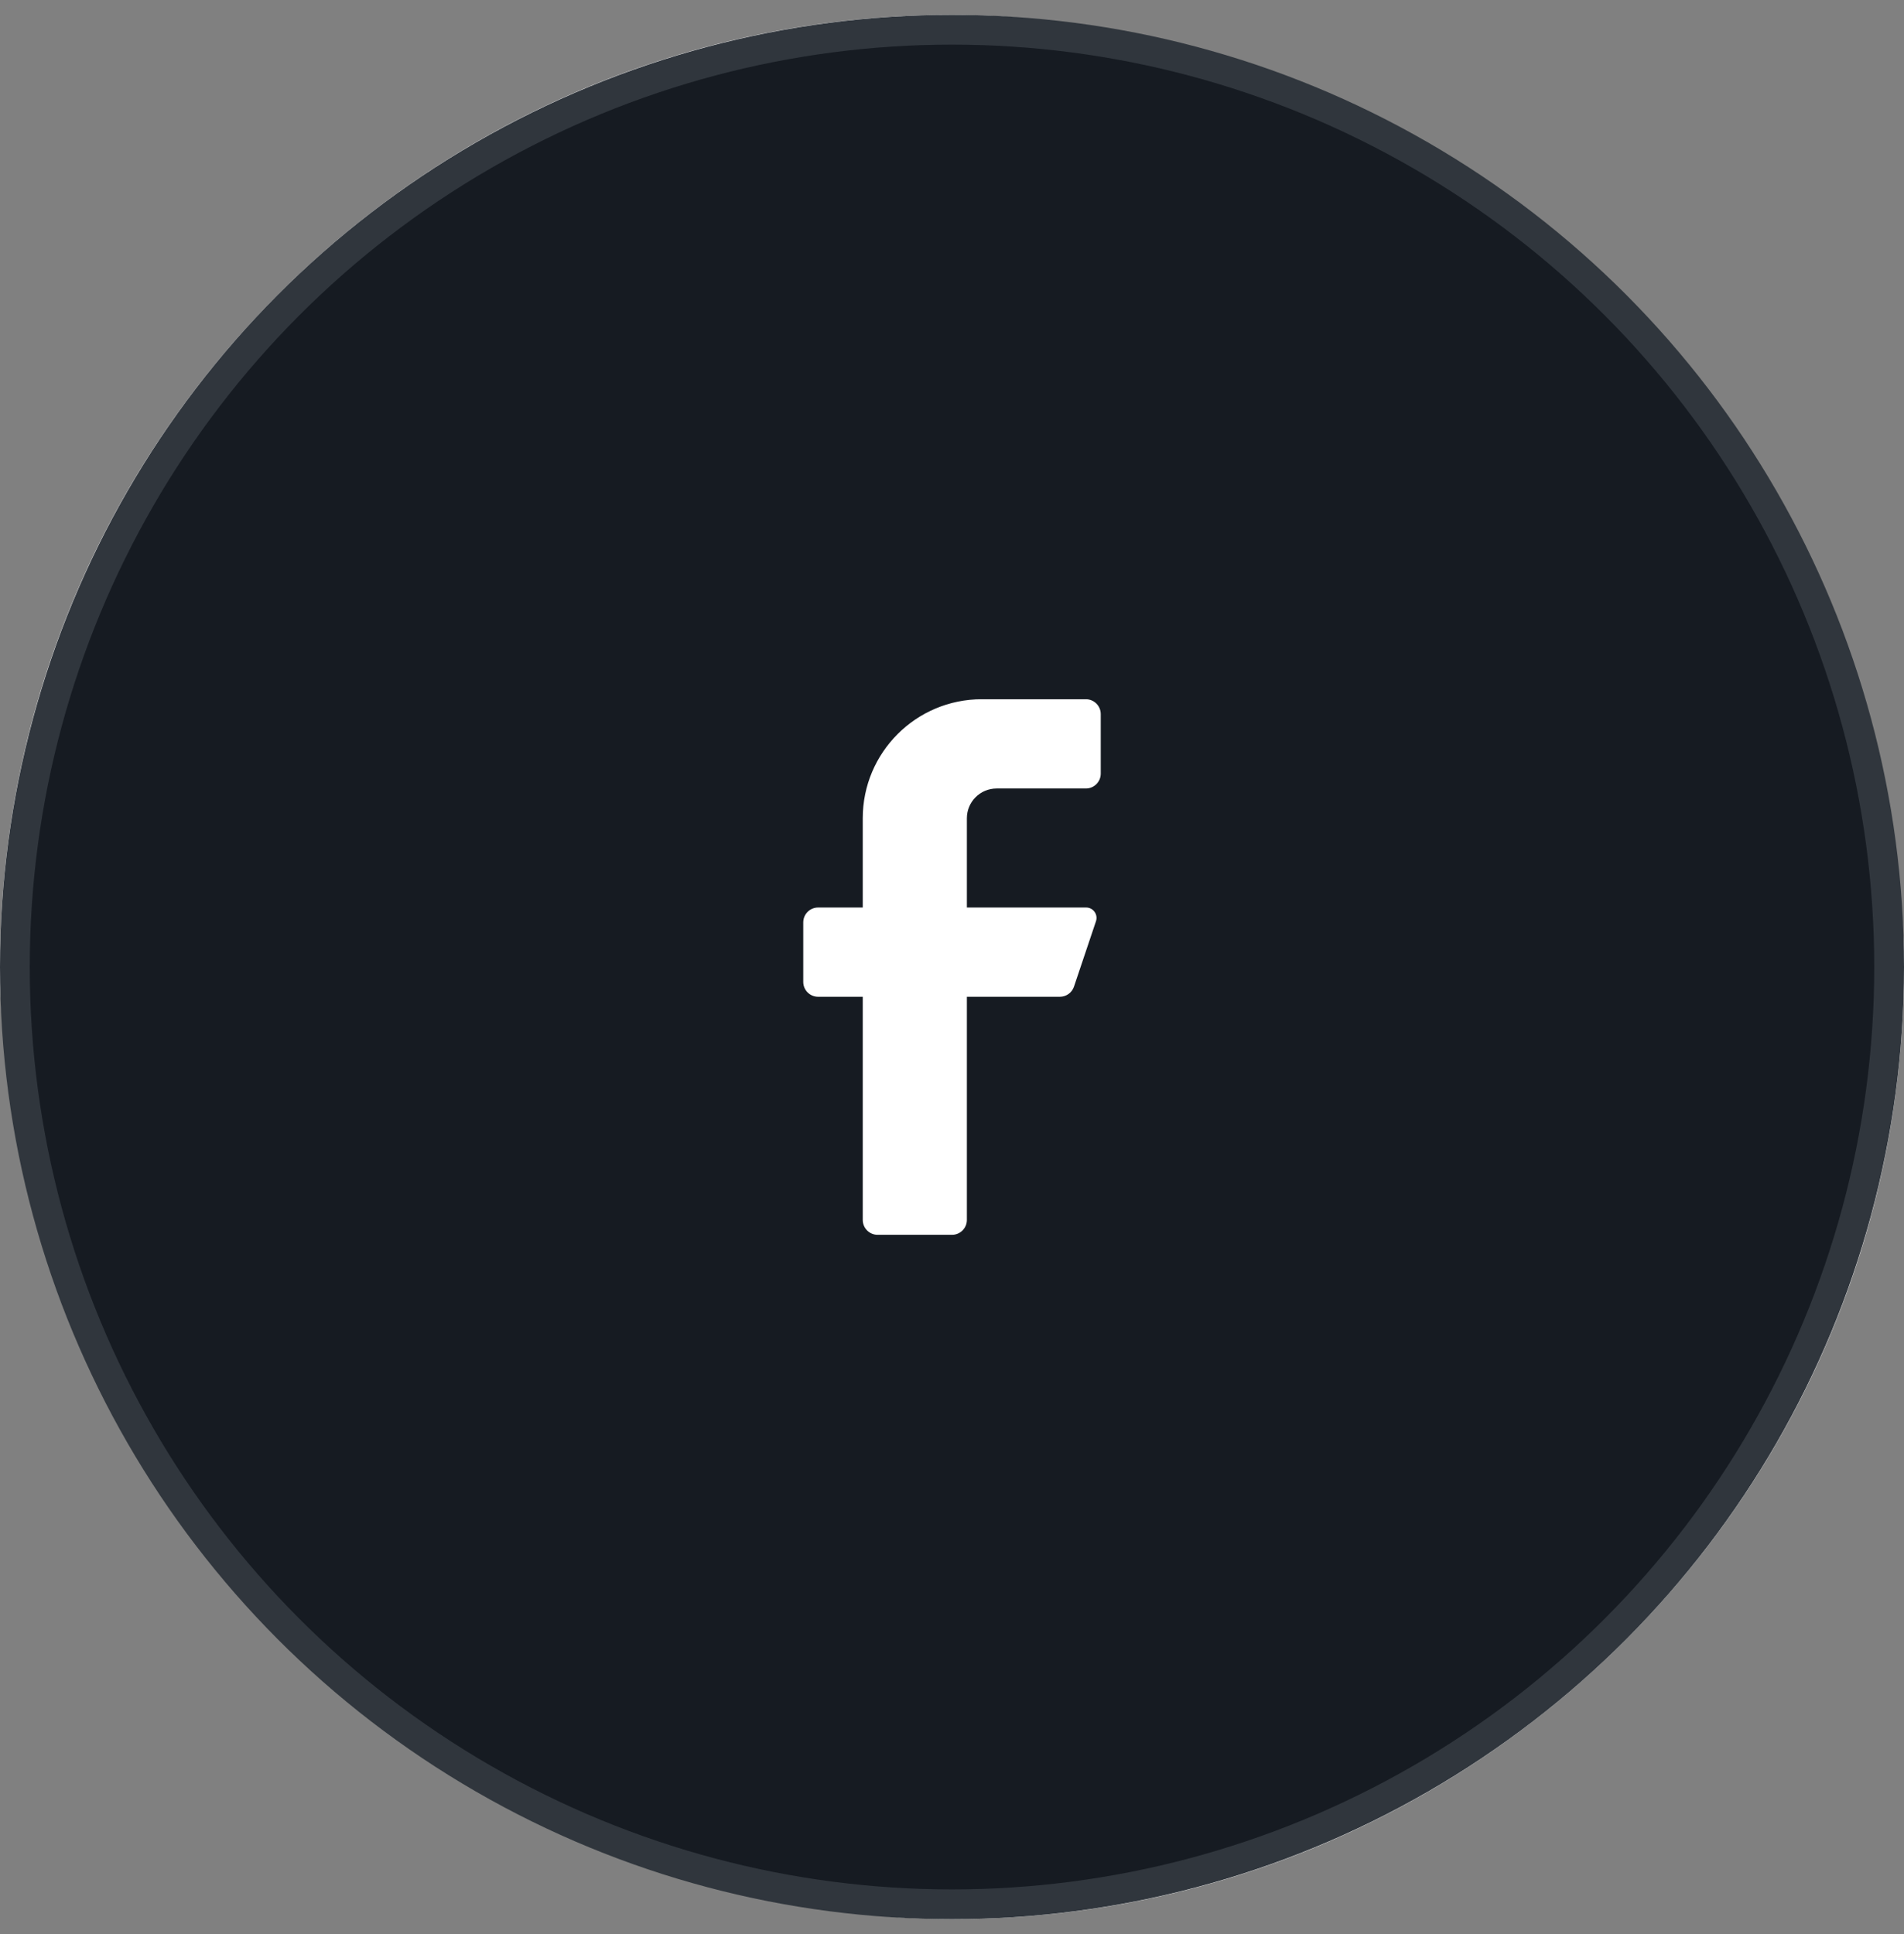 <svg width="64" height="65" viewBox="0 0 64 65" fill="none" xmlns="http://www.w3.org/2000/svg">
<rect x="0" y="0" width="64" height="65" fill="#808080" stroke="none"/>
<rect y="0.5" width="64" height="64" rx="32" fill="white"/>
<circle cx="32" cy="32.5" r="31.5" fill="#161B22" stroke="#30363D"/>
<path d="M36.5 26.5H33.5C32.948 26.5 32.5 26.948 32.5 27.5V30.5H36.5C36.614 30.497 36.722 30.55 36.789 30.642C36.857 30.733 36.876 30.852 36.84 30.96L36.1 33.16C36.032 33.362 35.843 33.498 35.63 33.5H32.5V41C32.5 41.276 32.276 41.5 32 41.5H29.5C29.224 41.5 29 41.276 29 41V33.5H27.5C27.224 33.5 27 33.276 27 33V31C27 30.724 27.224 30.5 27.5 30.5H29V27.5C29 25.291 30.791 23.5 33 23.5H36.5C36.776 23.5 37 23.724 37 24V26C37 26.276 36.776 26.5 36.5 26.5Z" fill="white"/>
</svg>

